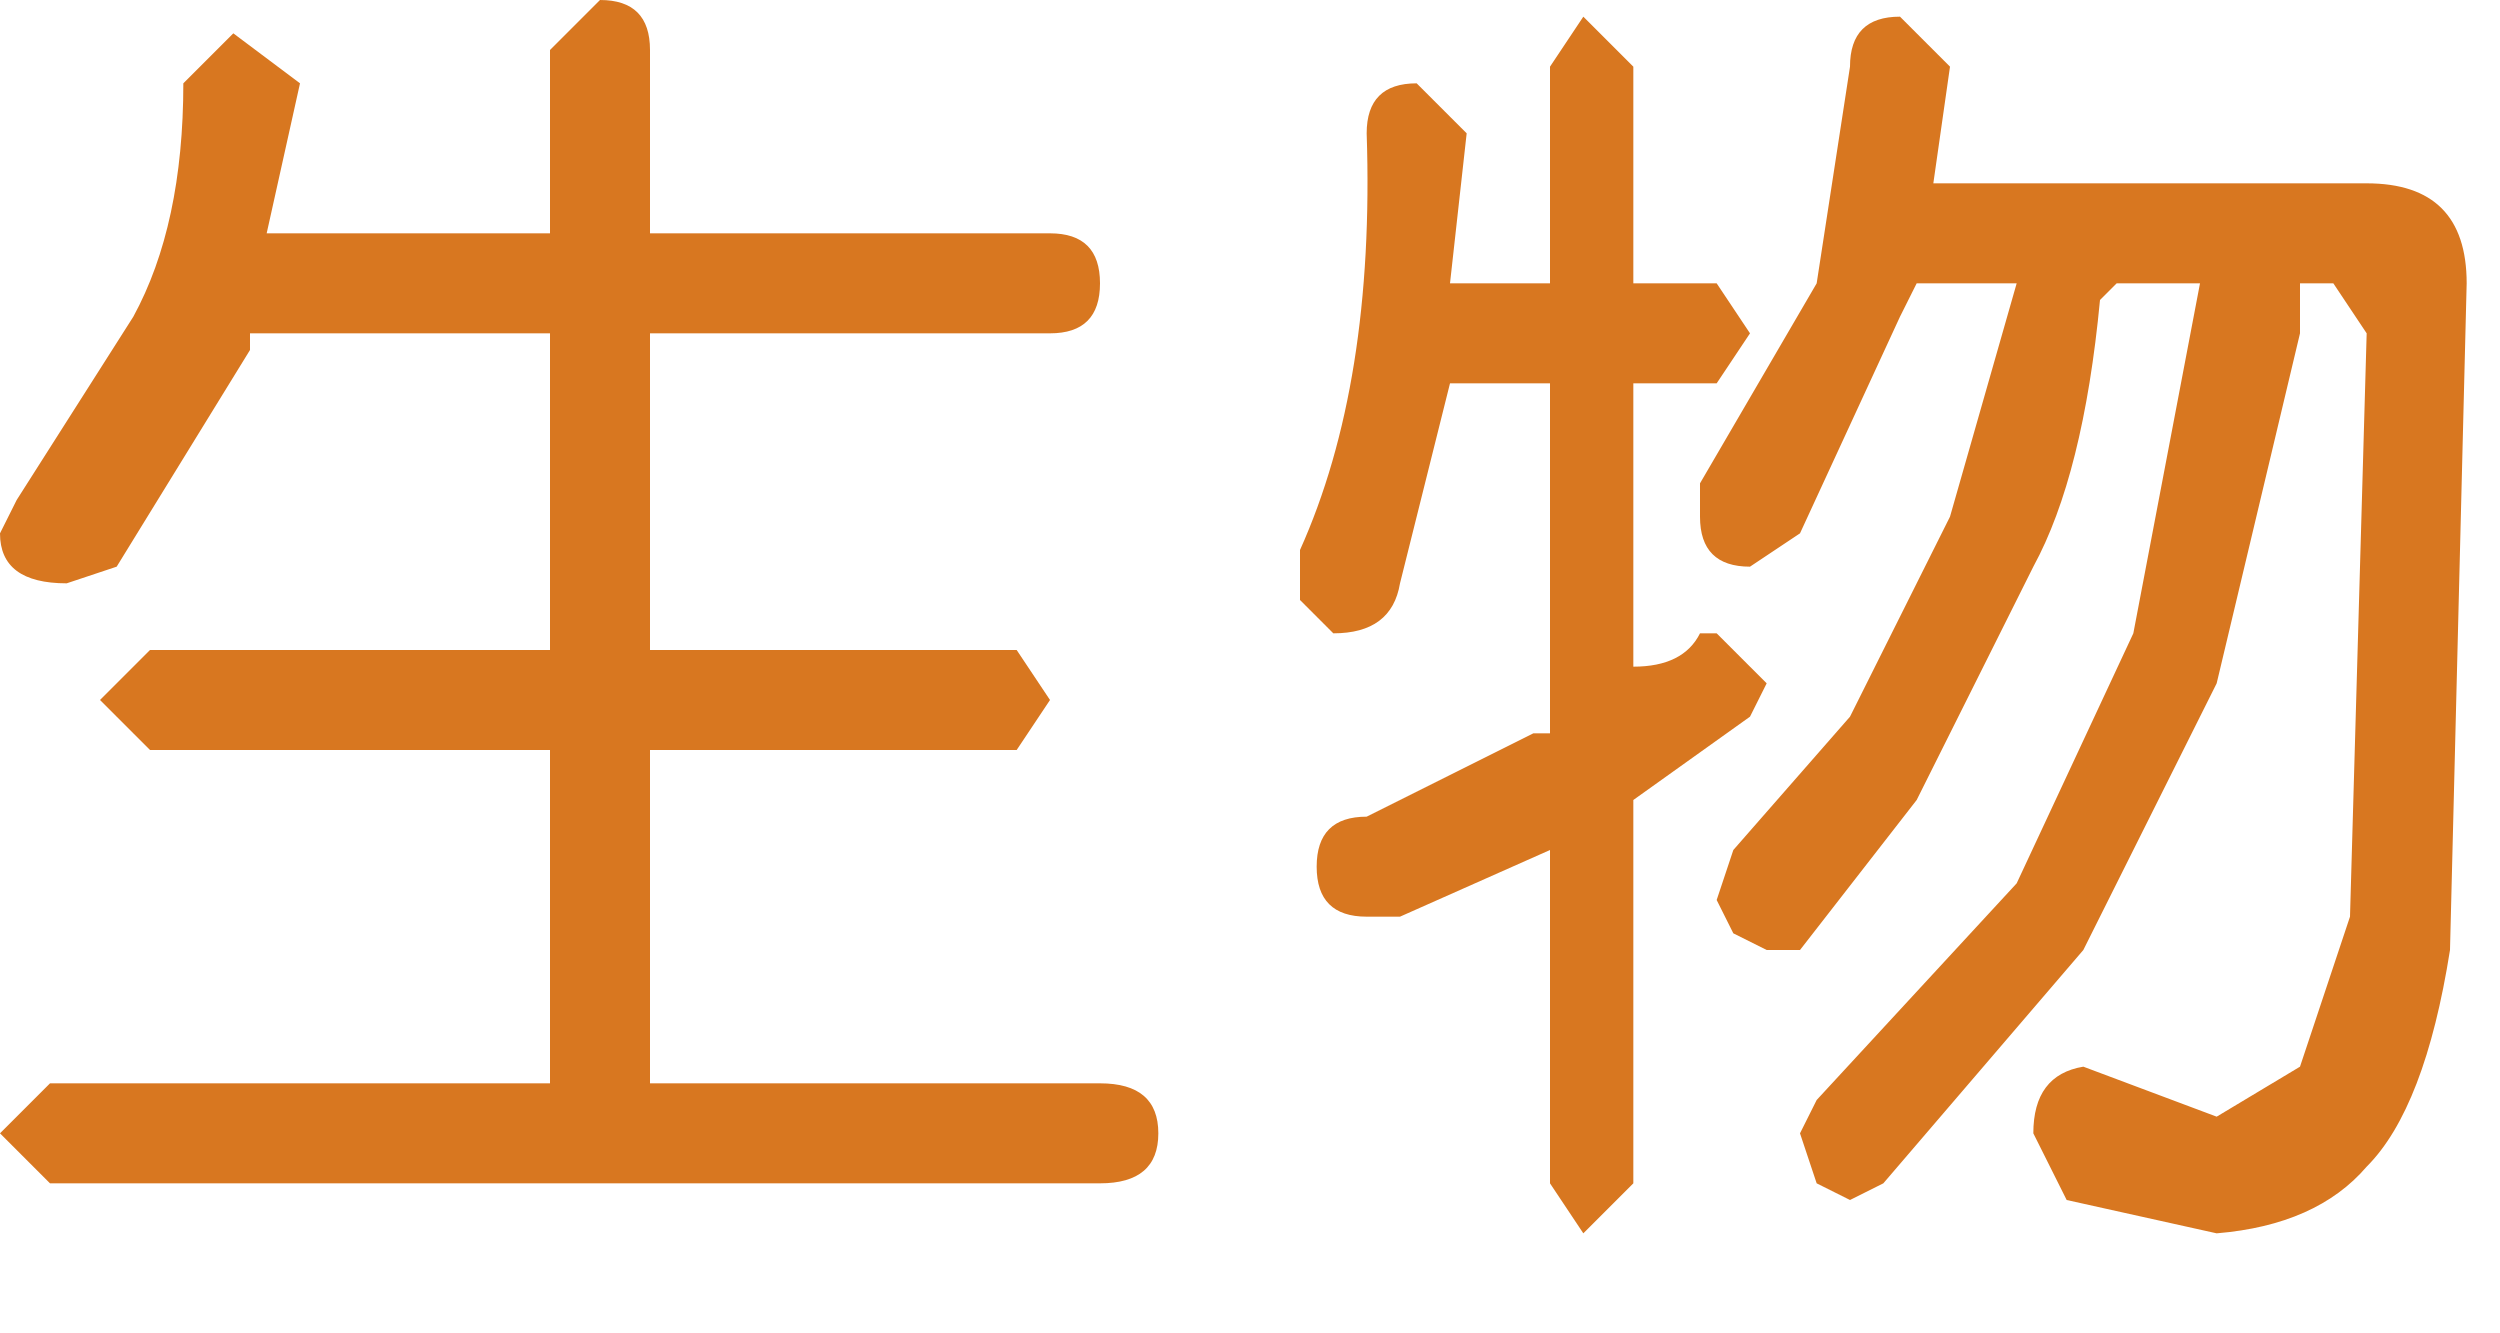 <?xml version="1.0" encoding="utf-8"?>
<svg version="1.1" id="Layer_1"
xmlns="http://www.w3.org/2000/svg"
xmlns:xlink="http://www.w3.org/1999/xlink"
xmlns:author="http://www.sothink.com"
width="15px" height="8px"
xml:space="preserve">
<g id="16" transform="matrix(1, 0, 0, 1, 7.4, 3.7)">
<path style="fill:#D87720;fill-opacity:1" d="M2.1,-3.6L2.4 -3.3L2.4 -2L2.9 -2L3.1 -1.7L2.9 -1.4L2.4 -1.4L2.4 0.3Q2.7 0.3 2.8 0.1L2.9 0.1L3.2 0.4L3.1 0.6L2.4 1.1L2.4 3.4L2.1 3.7L1.9 3.4L1.9 1.4L1 1.8L0.8 1.8Q0.5 1.8 0.5 1.5Q0.5 1.2 0.8 1.2L1.8 0.7L1.9 0.7L1.9 -1.4L1.3 -1.4L1 -0.2Q0.95 0.1 0.6 0.1L0.4 -0.1L0.4 -0.4Q0.85 -1.4 0.8 -2.9Q0.8 -3.2 1.1 -3.2L1.4 -2.9L1.3 -2L1.9 -2L1.9 -3.3L2.1 -3.6M-1.1,-1.7L-3.5 -1.7L-3.5 0.2L-1.3 0.2L-1.1 0.5L-1.3 0.8L-3.5 0.8L-3.5 2.8L-0.8 2.8Q-0.45 2.8 -0.45 3.1Q-0.45 3.4 -0.8 3.4L-7.1 3.4L-7.4 3.1L-7.1 2.8L-4.1 2.8L-4.1 0.8L-6.5 0.8L-6.8 0.5L-6.5 0.2L-4.1 0.2L-4.1 -1.7L-5.9 -1.7L-5.9 -1.6L-6.7 -0.3L-7 -0.2Q-7.4 -0.2 -7.4 -0.5L-7.3 -0.7L-6.6 -1.8Q-6.3 -2.35 -6.3 -3.2L-6 -3.5L-5.6 -3.2L-5.8 -2.3L-4.1 -2.3L-4.1 -3.4L-3.8 -3.7Q-3.5 -3.7 -3.5 -3.4L-3.5 -2.3L-1.1 -2.3Q-0.8 -2.3 -0.8 -2Q-0.8 -1.7 -1.1 -1.7M7.4,-2L7.3 2Q7.15 2.95 6.8 3.3Q6.5 3.65 5.9 3.7L5 3.5L4.8 3.1Q4.8 2.75 5.1 2.7L5.9 3L6.4 2.7L6.7 1.8L6.8 -1.7L6.6 -2L6.4 -2L6.4 -1.7L5.9 0.4L5.1 2L3.9 3.4L3.7 3.5L3.5 3.4L3.4 3.1L3.5 2.9L4.7 1.6L5.4 0.1L5.8 -2L5.3 -2L5.2 -1.9Q5.1 -0.85 4.8 -0.3L4.1 1.1L3.4 2L3.2 2L3 1.9L2.9 1.7L3 1.4L3.7 0.6L4.3 -0.6L4.7 -2L4.1 -2L4 -1.8L3.4 -0.5L3.1 -0.3Q2.8 -0.3 2.8 -0.6L2.8 -0.8L3.5 -2L3.7 -3.3Q3.7 -3.6 4 -3.6L4.3 -3.3L4.2 -2.6L6.8 -2.6Q7.4 -2.6 7.4 -2" />
</g>
</svg>
